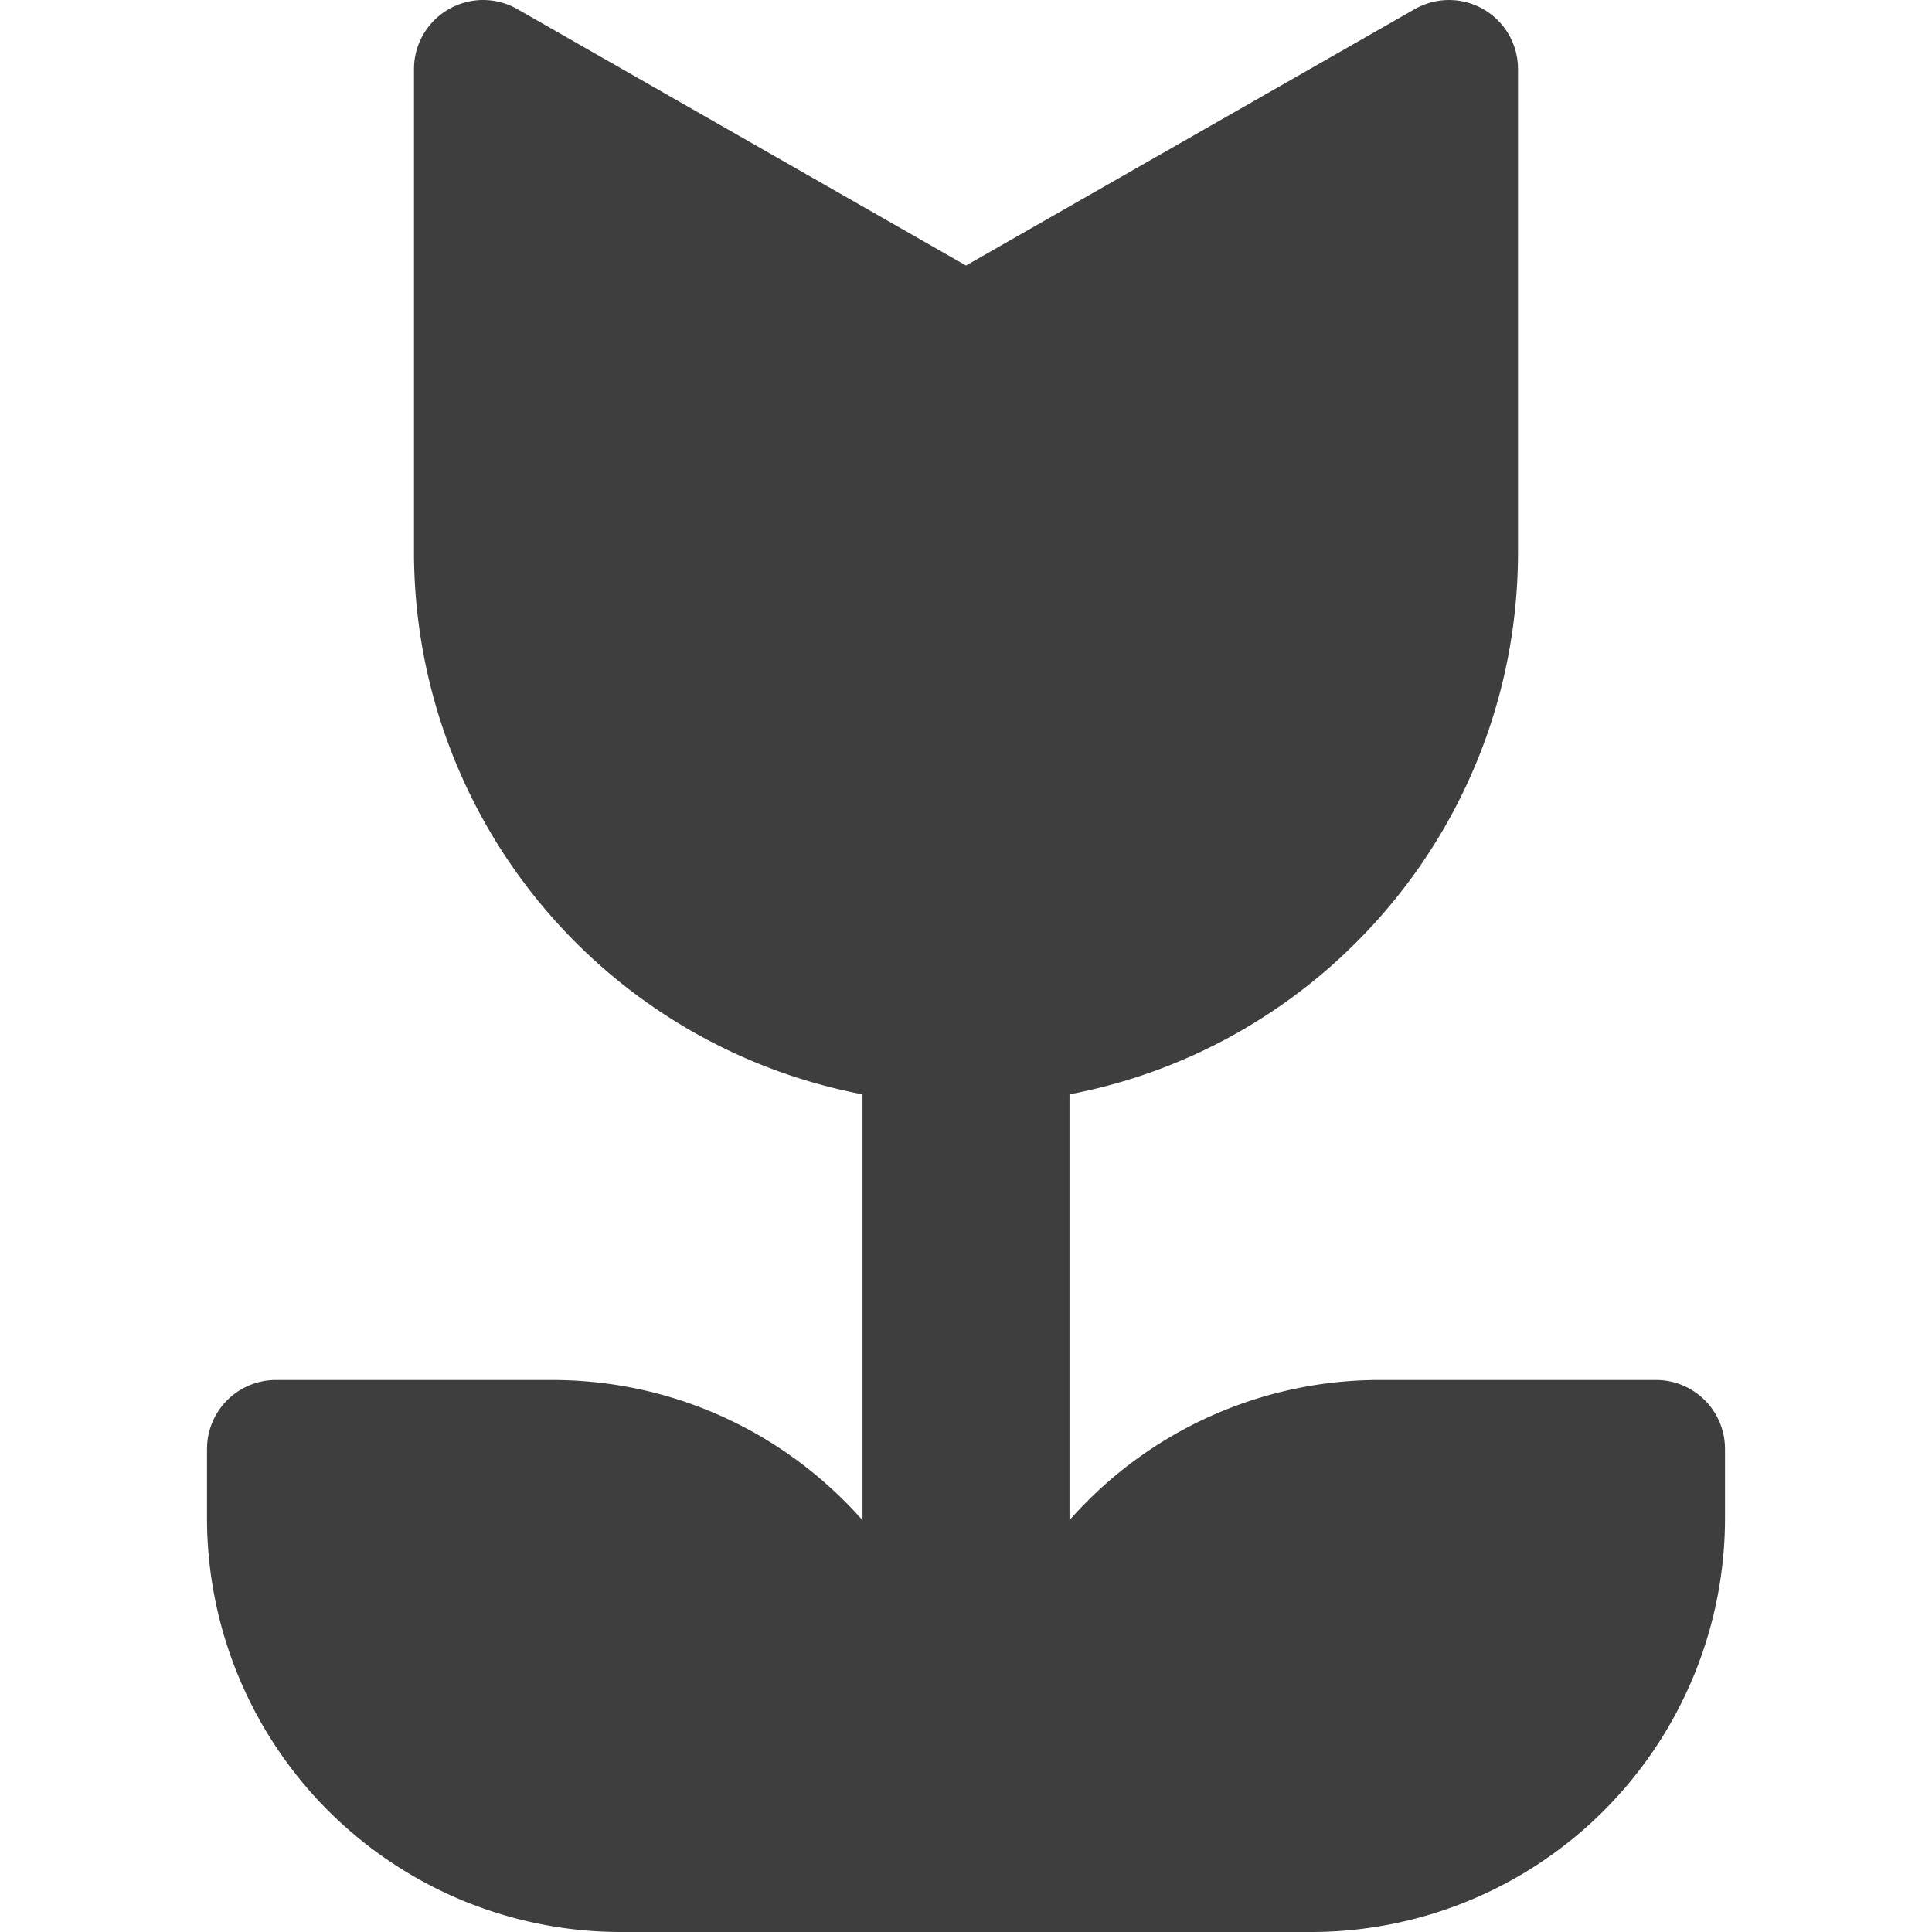 <svg xmlns="http://www.w3.org/2000/svg" fill="none" viewBox="0 0 14 14"><g id="potted-flower-tulip--nature-flower-plant-tree-pot"><path id="Union" fill="#3e3e3e" fill-rule="evenodd" d="M3.249.068a.5.5 0 0 1 .5-.002L7 1.924 10.252.066A.5.5 0 0 1 11 .5V4c0 1.953-1.4 3.579-3.25 3.93v3.086A2.993 2.993 0 0 1 10 10h2a.5.5 0 0 1 .5.5v.5a3 3 0 0 1-3 3h-5a3 3 0 0 1-3-3v-.5A.5.5 0 0 1 2 10h2c.896 0 1.7.393 2.25 1.016V7.93A4.001 4.001 0 0 1 3 4V.5a.5.5 0 0 1 .249-.432Z" clip-rule="evenodd"></path></g></svg>